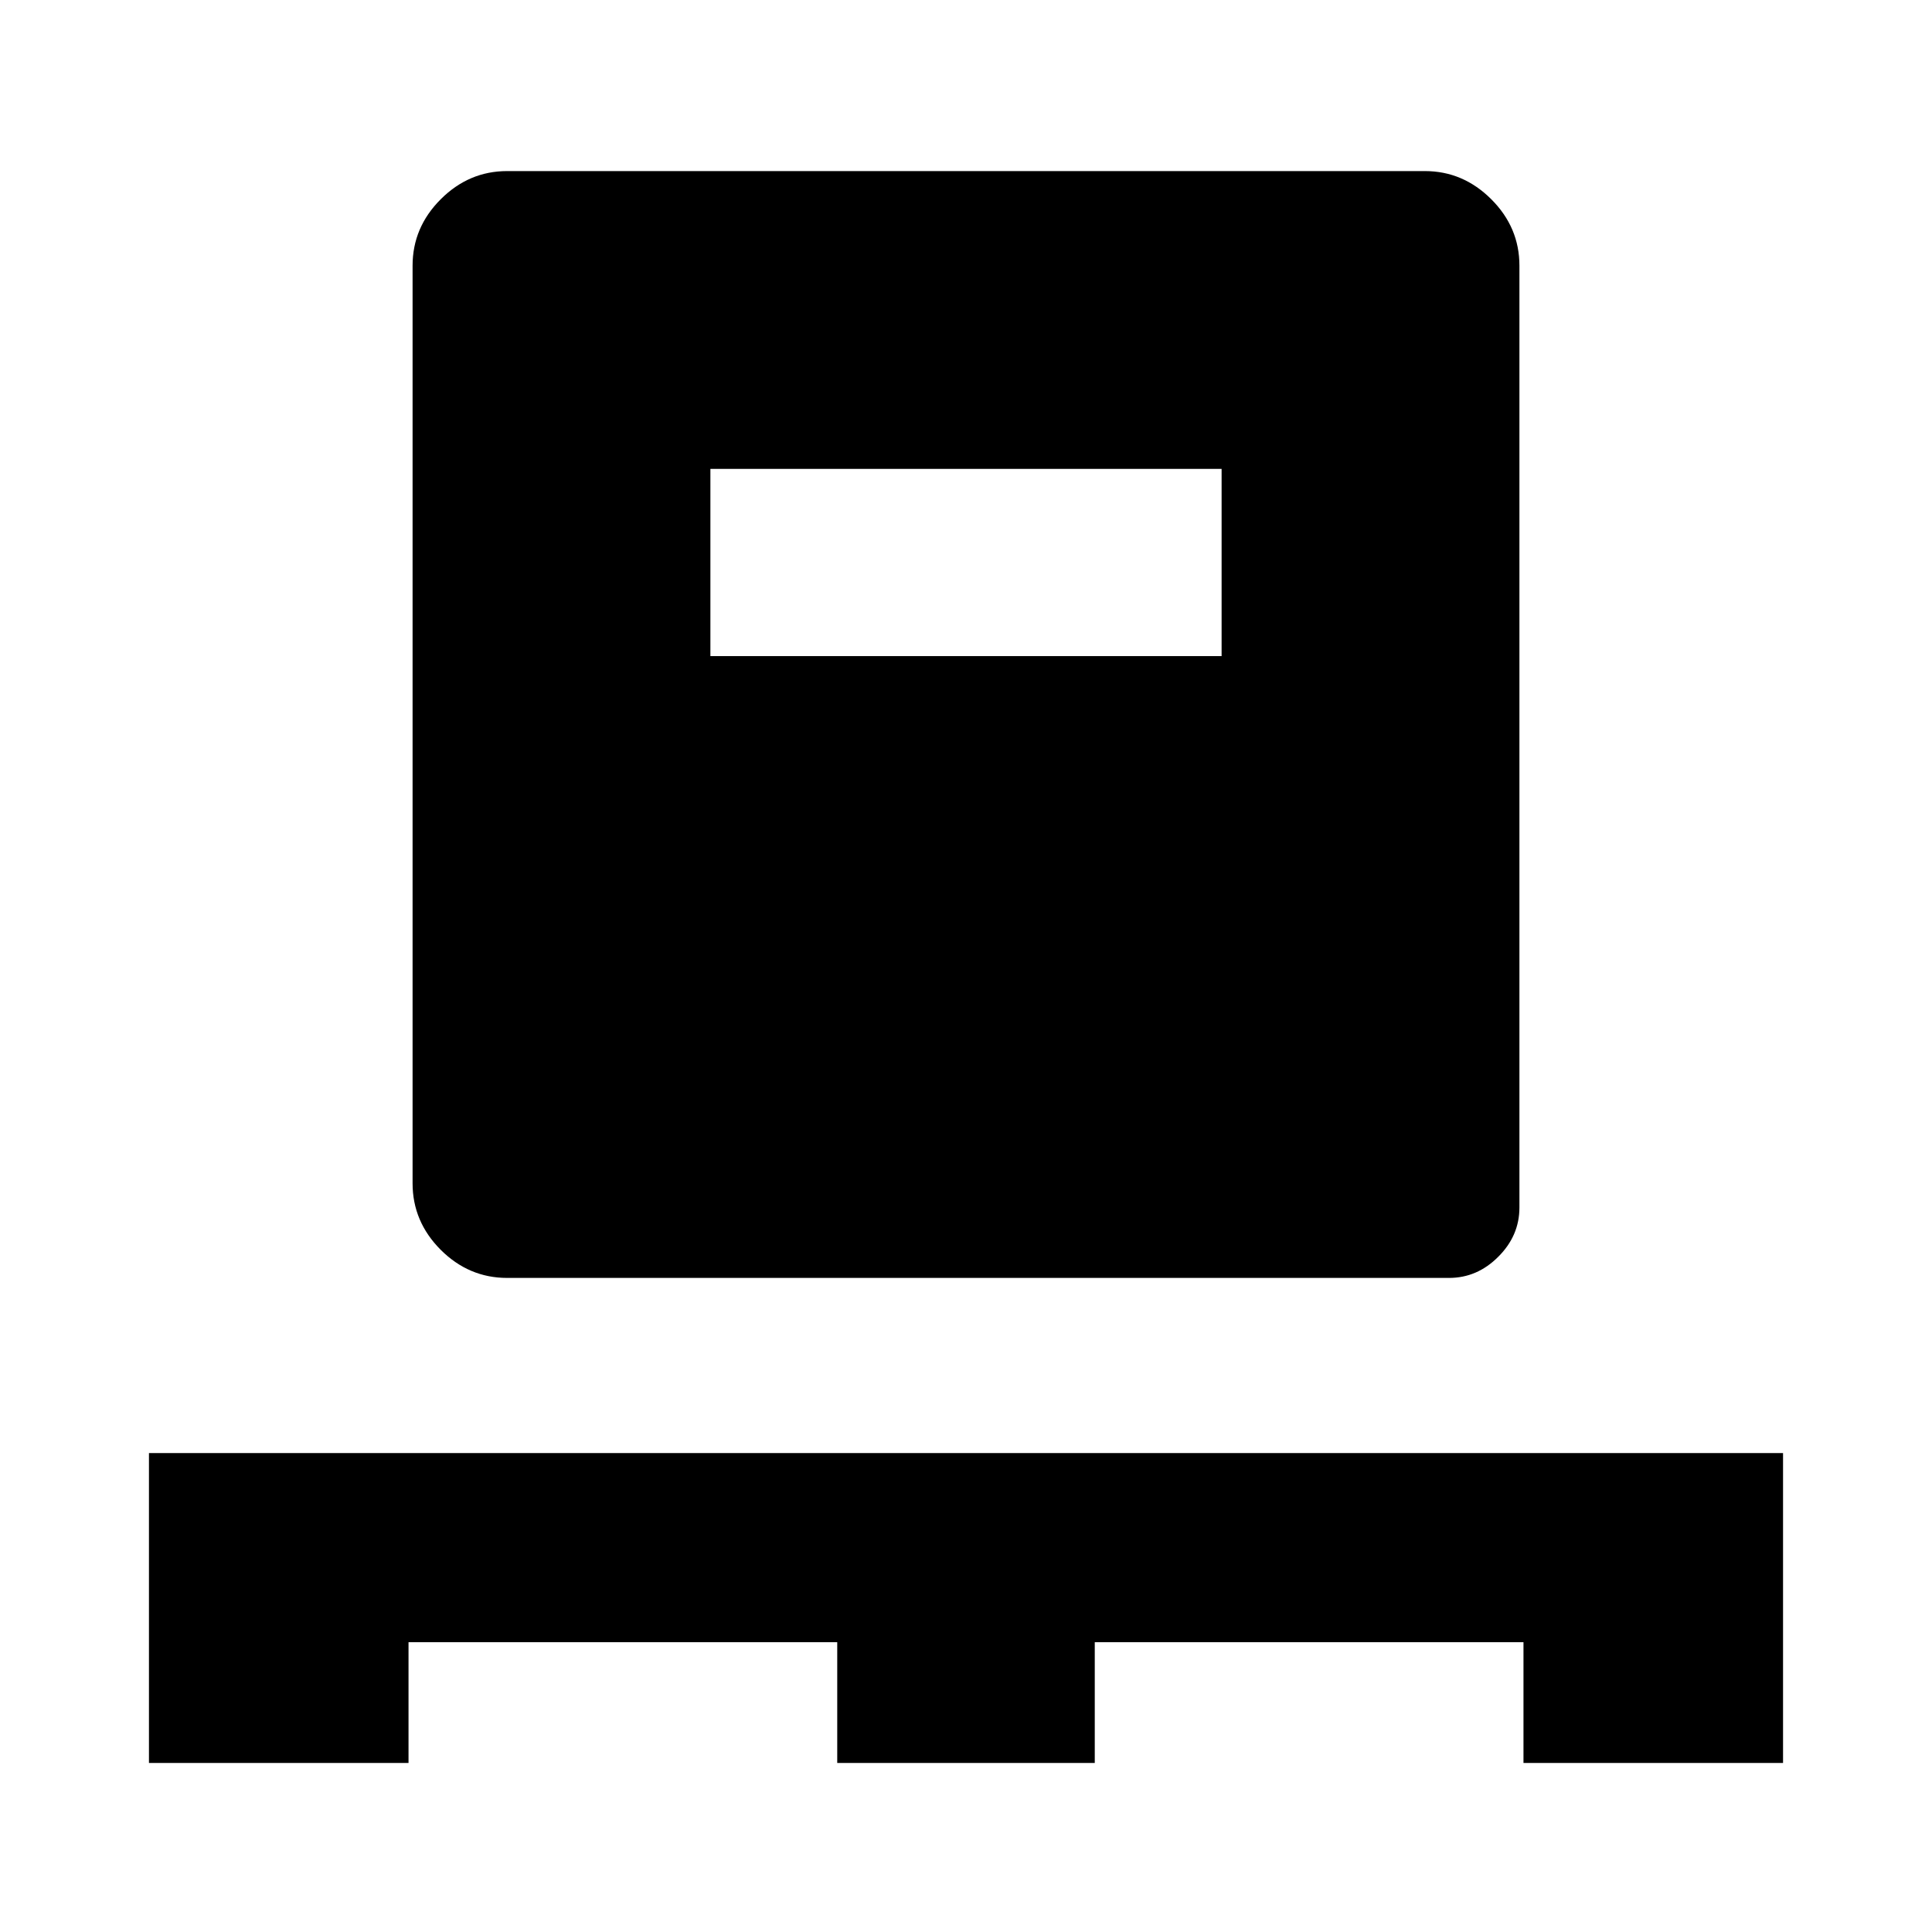 <svg xmlns="http://www.w3.org/2000/svg" height="20" width="20"><path d="M1.542 18.25v-3.208h16.916v3.208h-2.687V17h-4.438v1.25H8.667V17H4.229v1.25Zm3.708-5.021q-.396 0-.688-.291-.291-.292-.291-.688v-9.5q0-.396.291-.687.292-.292.688-.292h9.5q.396 0 .688.292.291.291.291.687v9.75q0 .292-.219.51-.218.219-.51.219Zm2.104-6.437h5.292V4.854H7.354Z"/></svg>